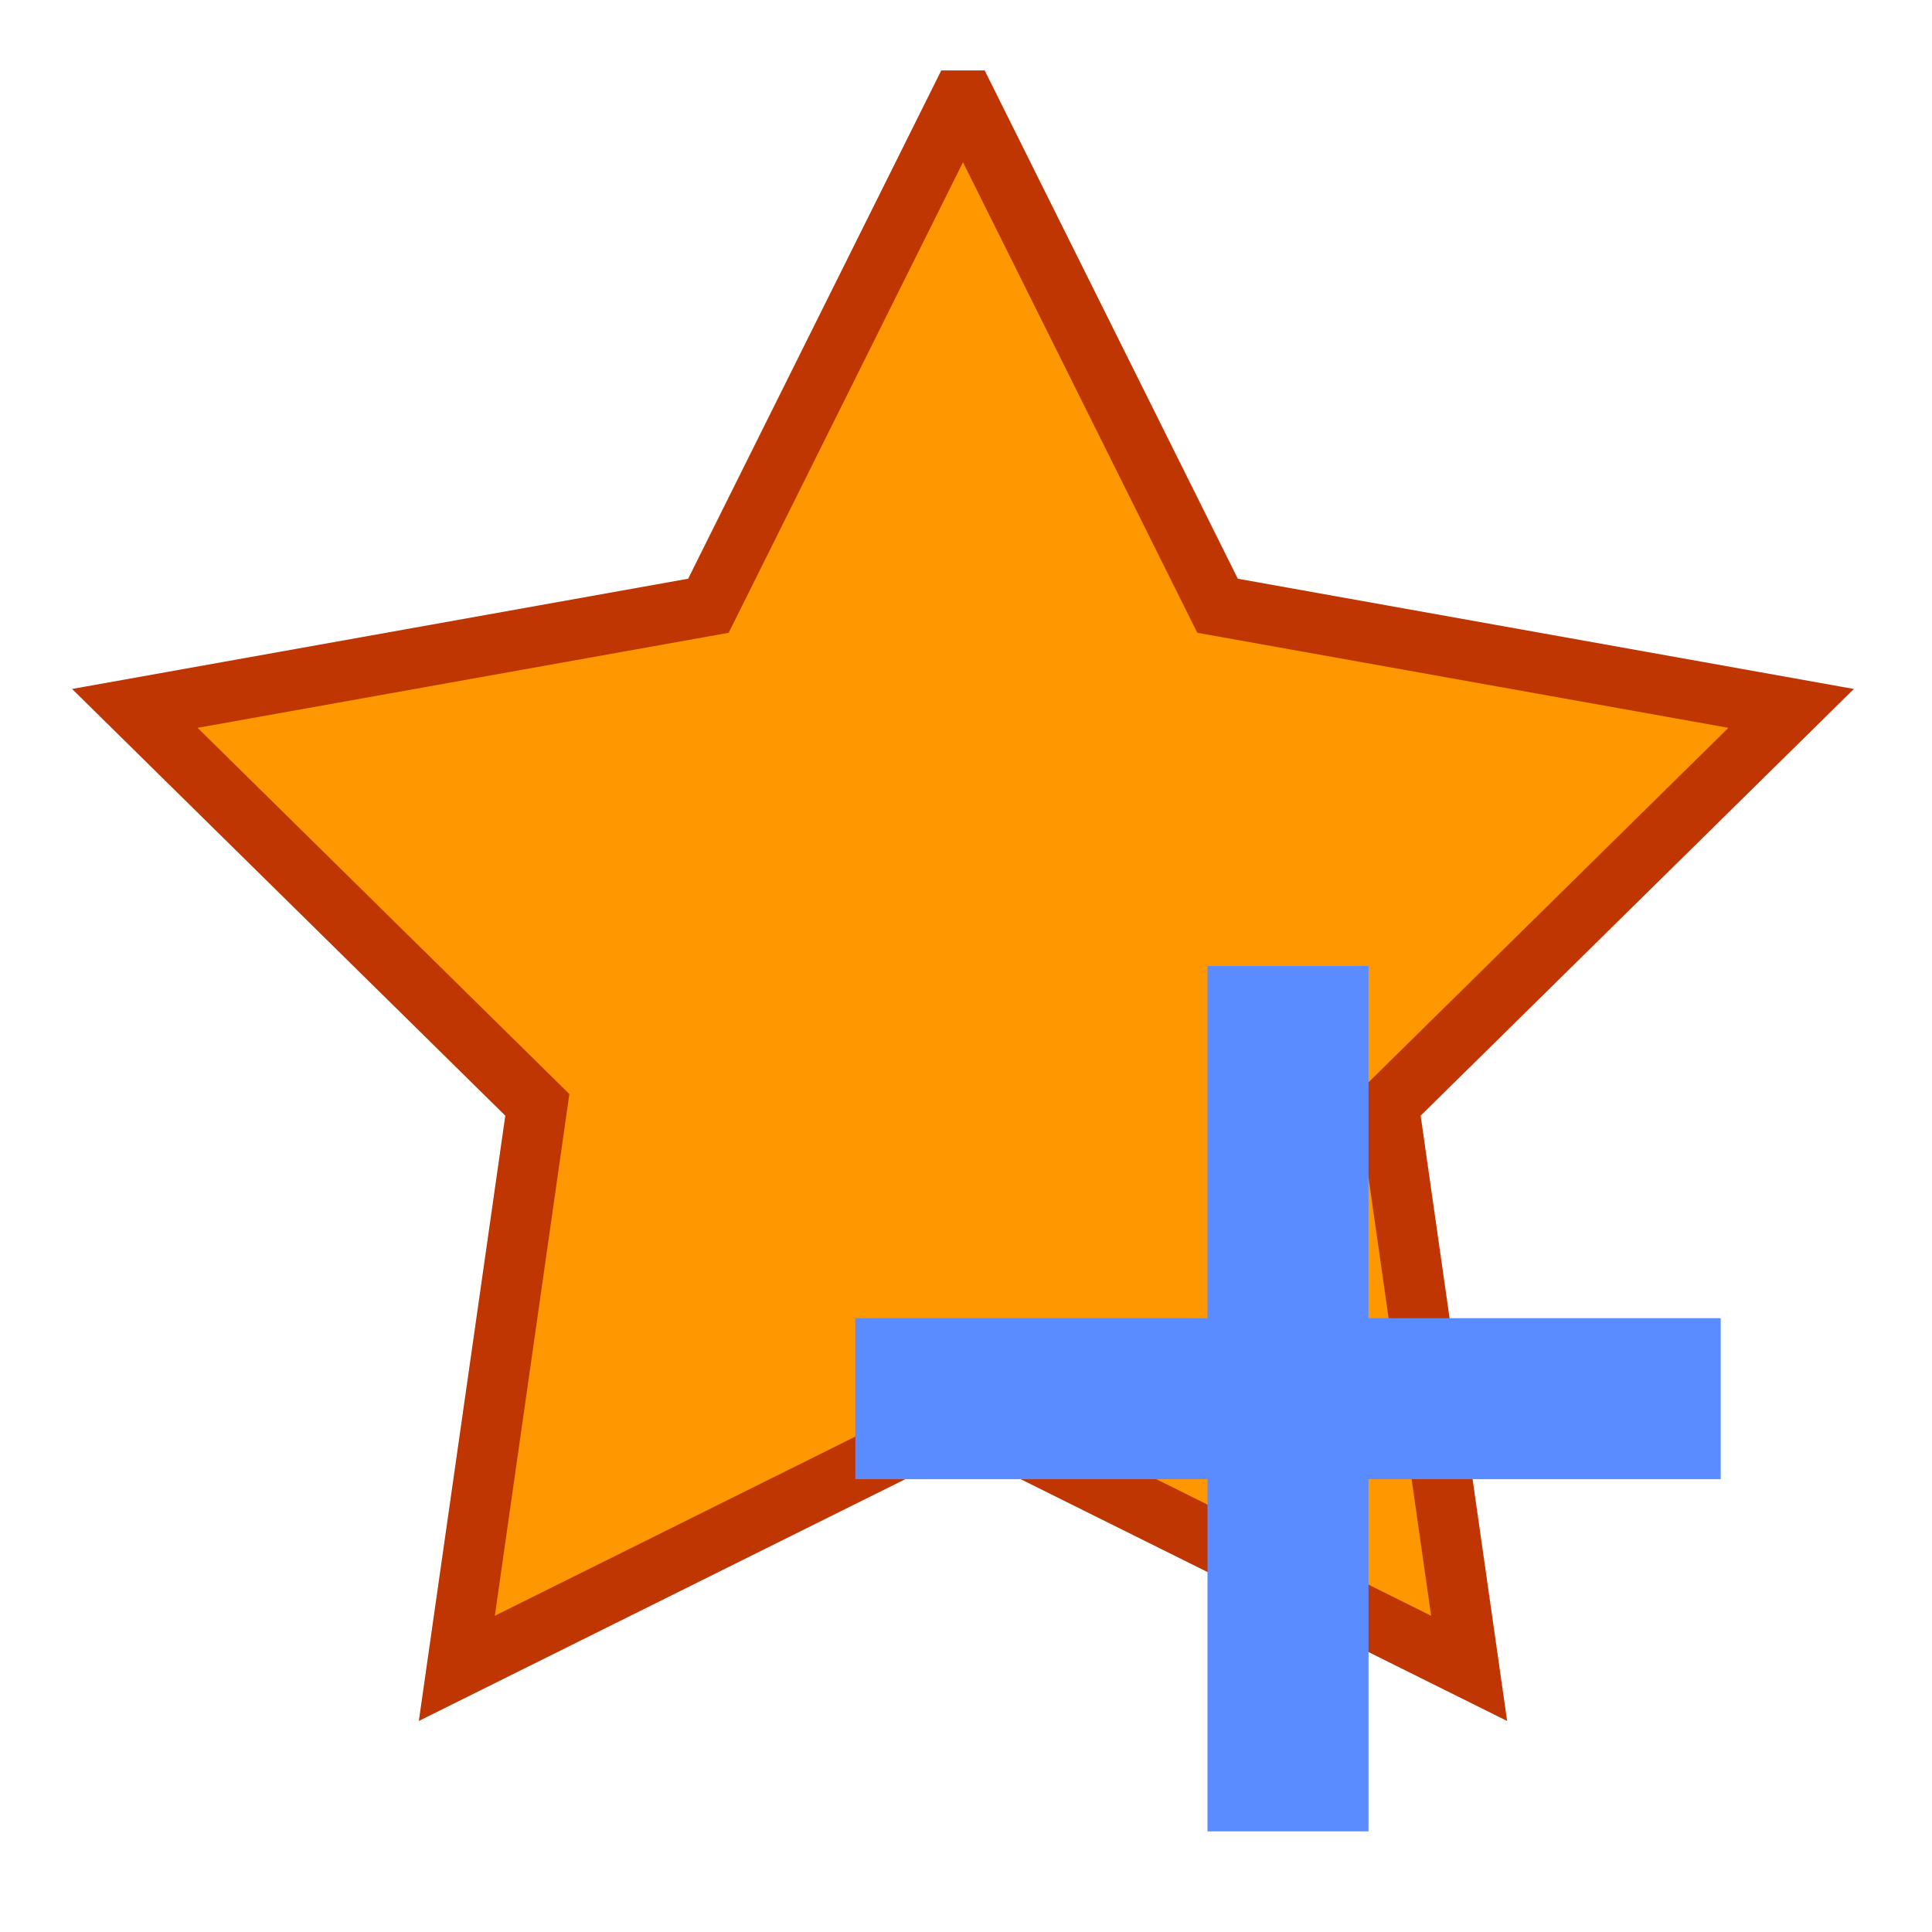 <?xml version="1.0" encoding="UTF-8"?>
<svg xmlns="http://www.w3.org/2000/svg" version="1.1" height="16px" width="16px" viewBox="0 0 192 192">
  <path style="fill:#FF9800;stroke:#BF3603;stroke-width:6;" d="m 96,10 25,50.2 57,10.2 -40,39.4 8,56 -50.3,-25 -50.3,25 8,-56 -40,-39.4 57,-10.2 25,-50.2 z"/>
  <path style="fill:#5A8CFF;stroke:none;" d="m 120,96 16,0 0,35 35,0 0,16 -35,0 0,35 -16,0 0,-35 -35,0 0,-16 35,0 z"/>
</svg>

